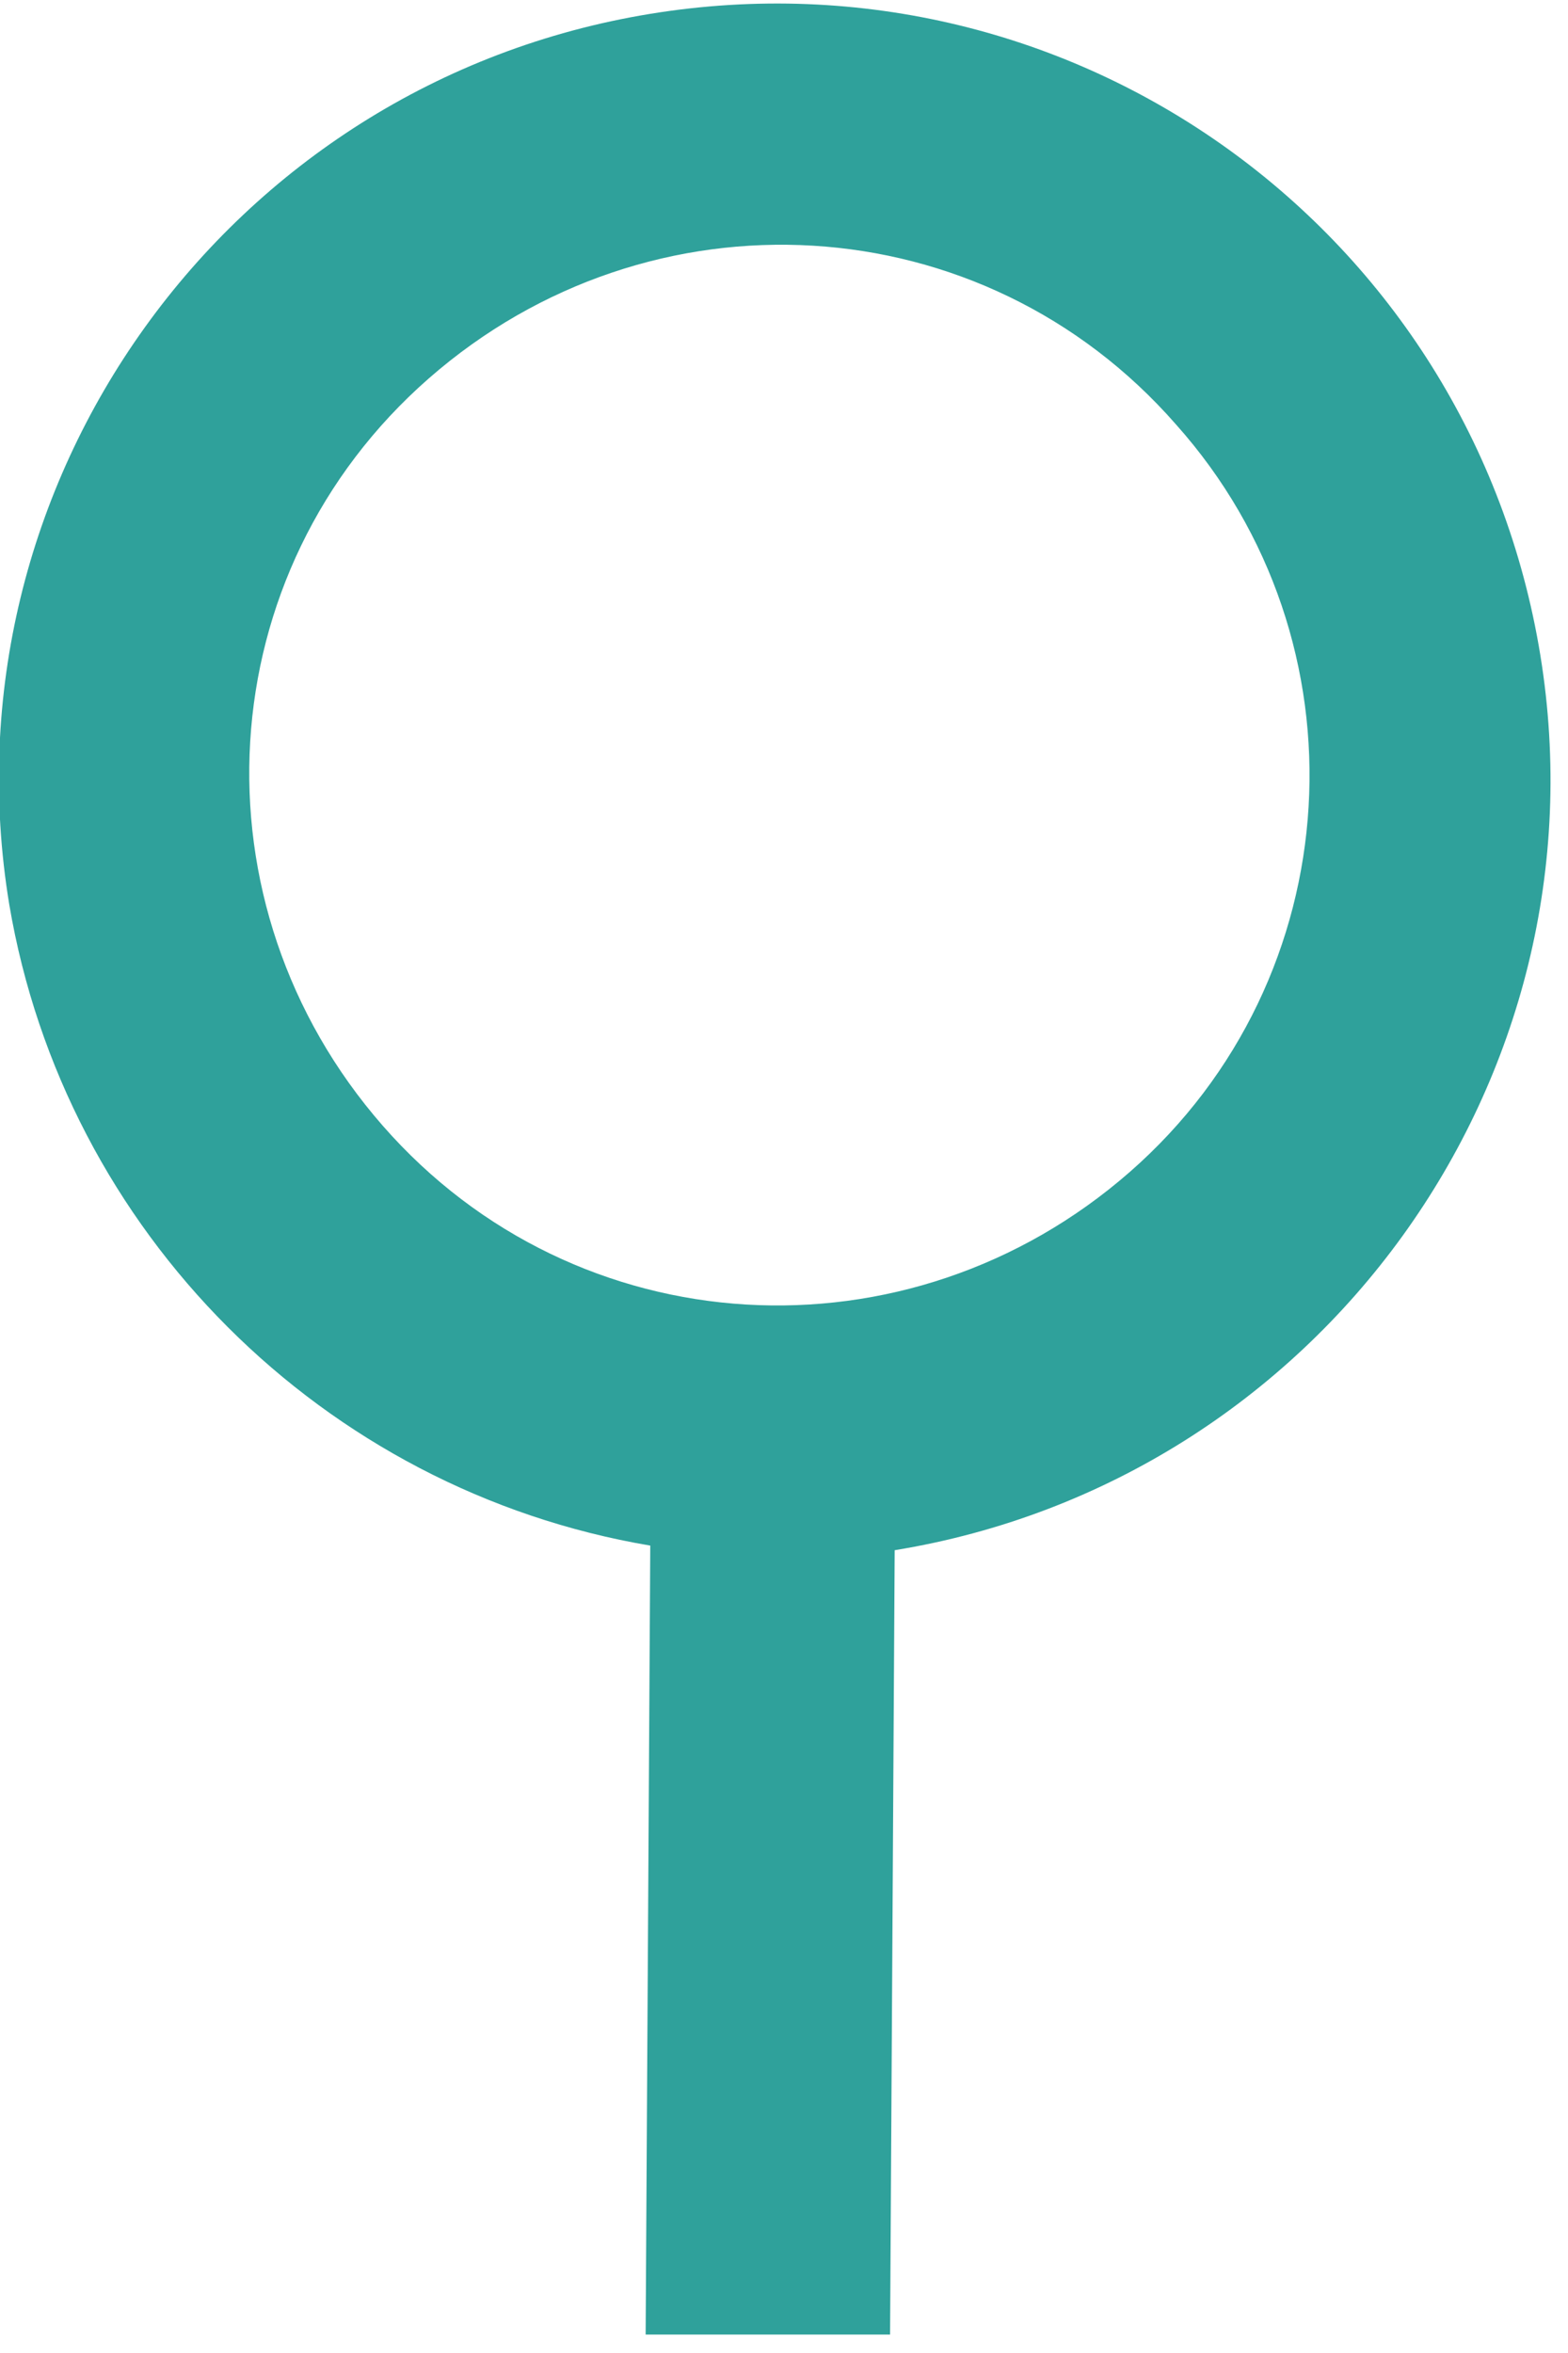 <?xml version="1.0" encoding="utf-8"?>
<!-- Generator: Adobe Illustrator 21.1.0, SVG Export Plug-In . SVG Version: 6.00 Build 0)  -->
<svg version="1.1" id="Слой_1" xmlns="http://www.w3.org/2000/svg" xmlns:xlink="http://www.w3.org/1999/xlink" x="0px" y="0px"
	 width="34px" height="51px" viewBox="0 0 34 51" enable-background="new 0 0 34 51" xml:space="preserve">
<title>map_point</title>
<g id="Слой_2">
	<g id="Слой_1-2">
		<path fill="#2FA19B" d="M33.4,14.2C31.9,5,23.3-1.2,14.1,0.3S-1.3,10.5,0.2,19.6C1.4,26.7,7,32.3,14.1,33.5L14,50.6h5.3l0.1-17
			C28.6,32.1,34.9,23.4,33.4,14.2z M24.5,25.4c-4.8,4.2-12,3.8-16.2-1s-3.8-12,1-16.2c4.8-4.2,12-3.8,16.2,1
			C29.7,13.9,29.3,21.2,24.5,25.4z"/>
	</g>
</g>
</svg>
